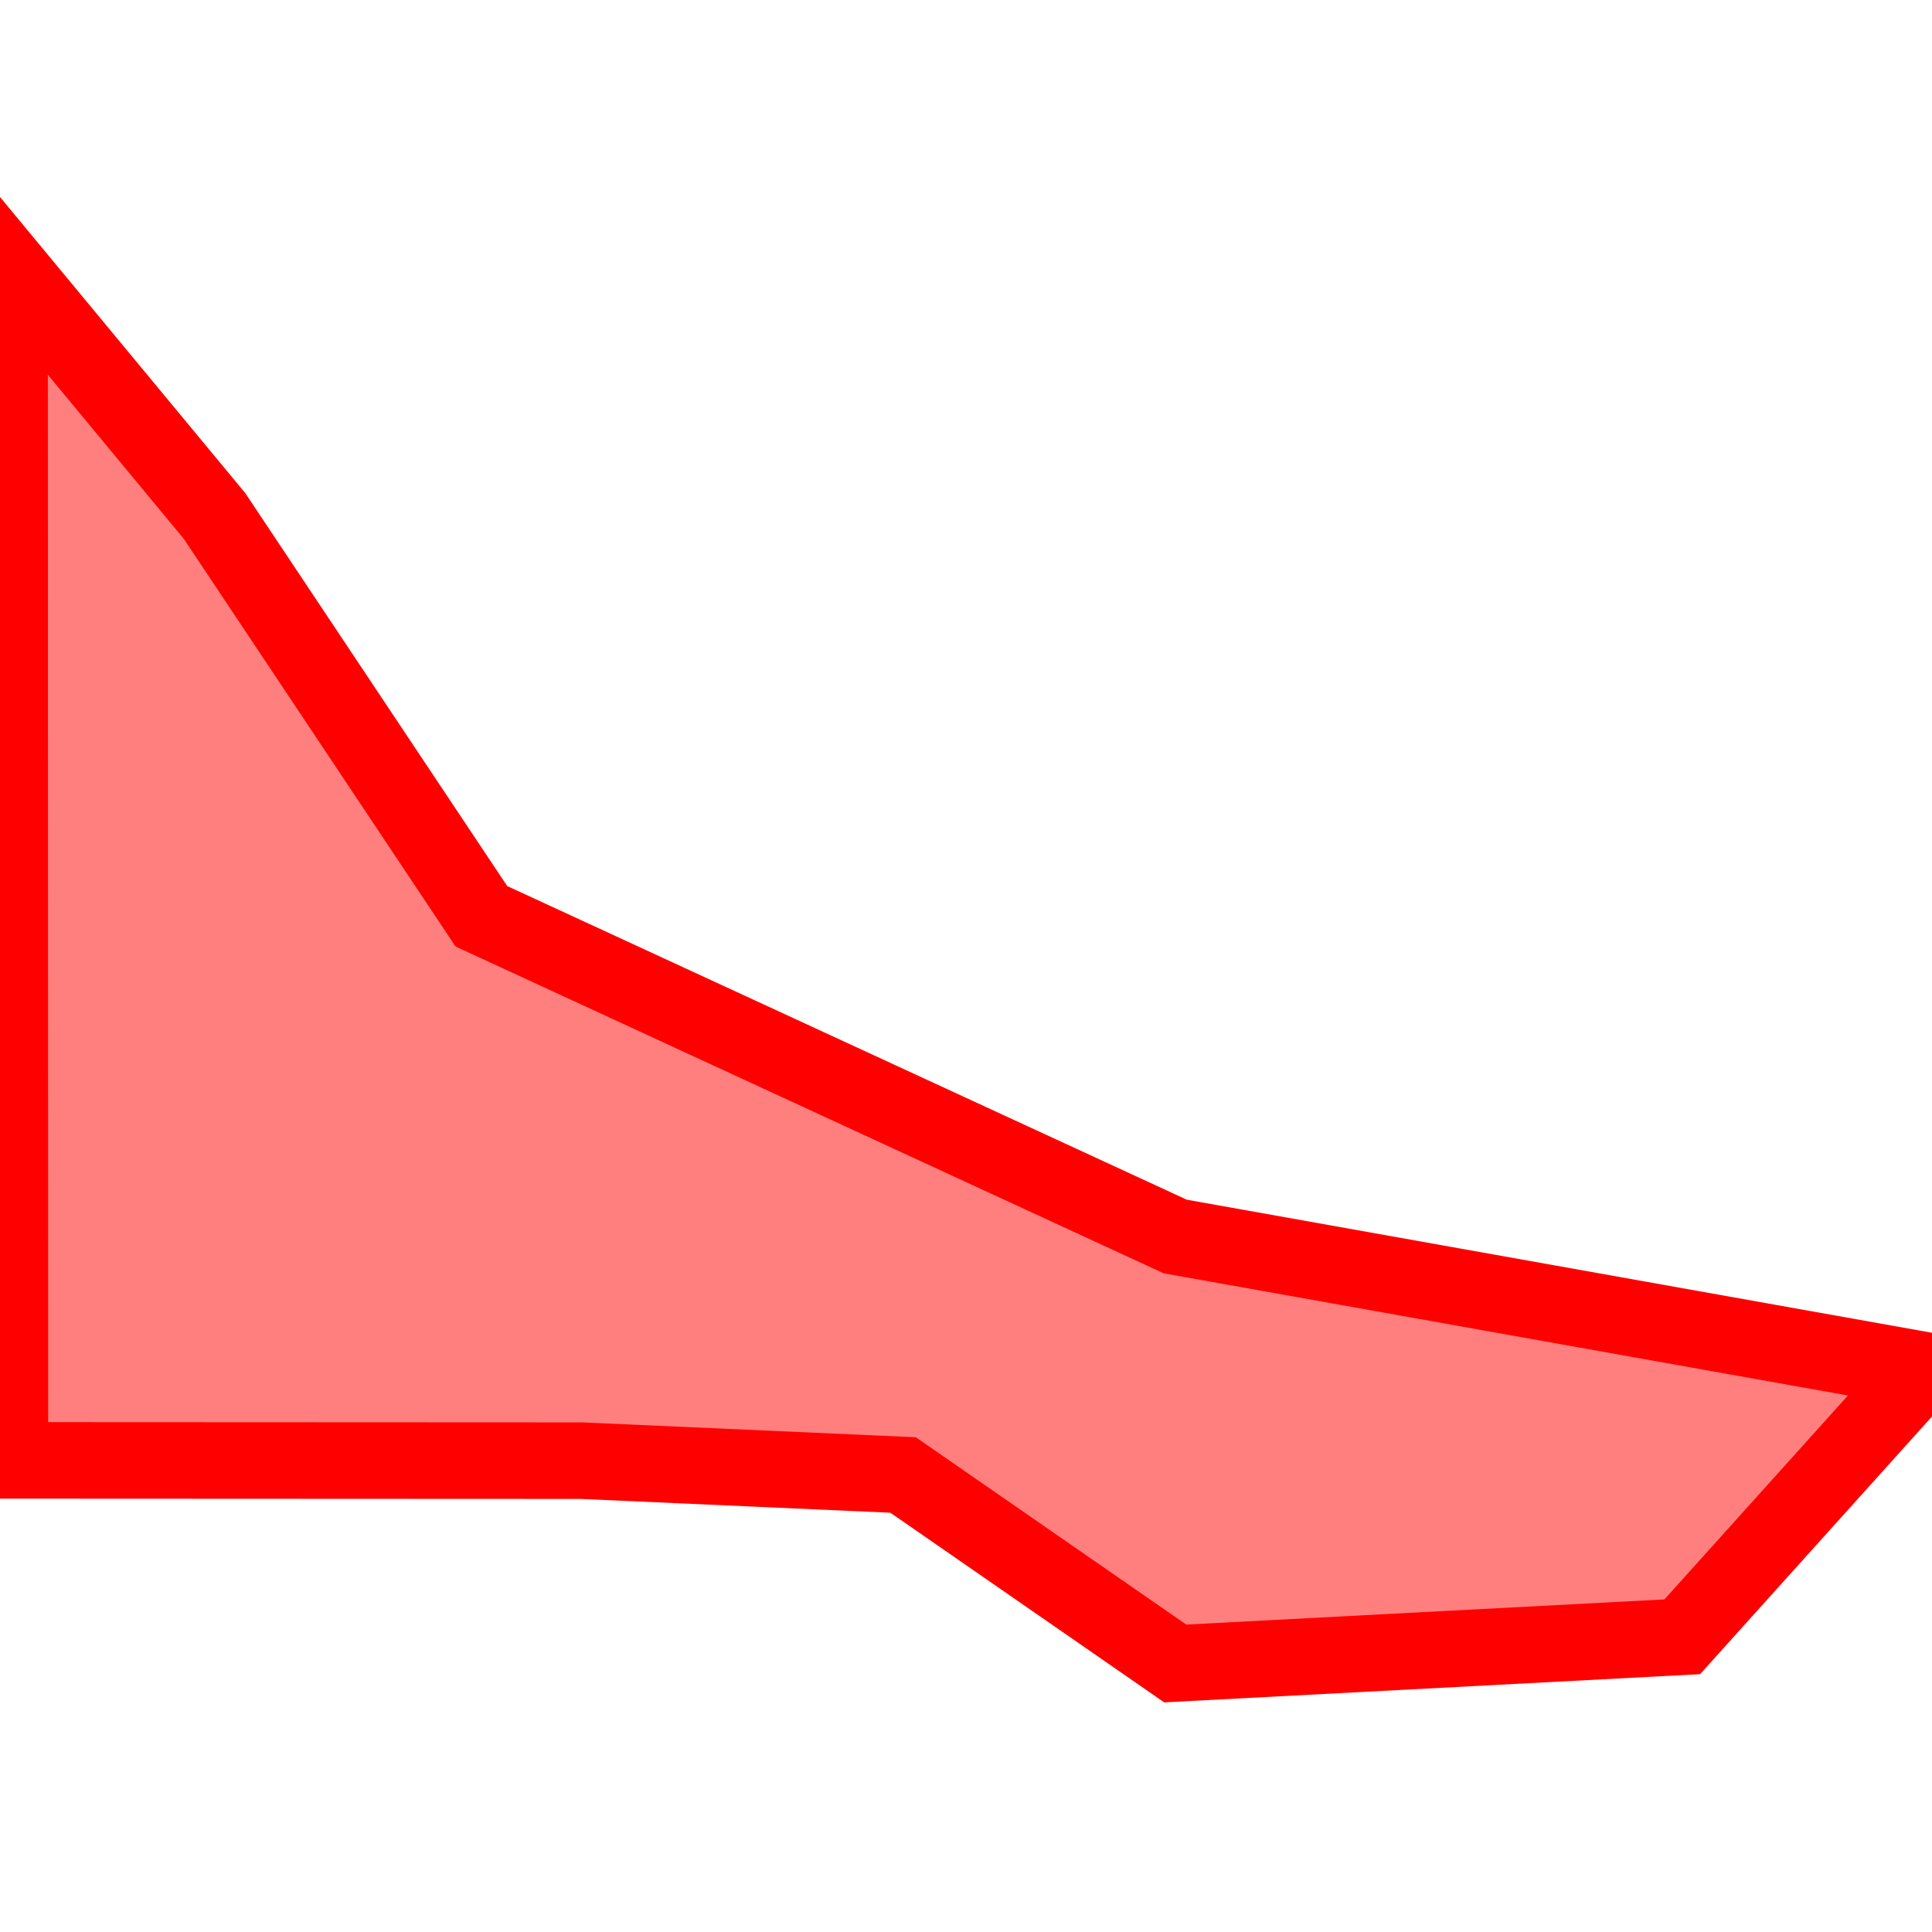 <?xml version="1.0" encoding="UTF-8"?>
<svg xmlns="http://www.w3.org/2000/svg" xmlns:xlink="http://www.w3.org/1999/xlink"
     width="101" height="101" viewBox="-50.5 -50.5 101 101">
<defs>
</defs>
<path d="M37.444,35.067 L37.444,35.067 L10.938,36.462 L-3.29,26.608 L-20.101,25.86 L-49.982,25.846 L-50.0,-36.462 L-39.285,-23.526 L-25.335,-2.6 L10.938,14.141 L50.0,21.116 L37.444,35.067 Z" stroke-width="4" stroke="#ff0000" fill="#ff0000" fill-opacity="0.5" />
</svg>